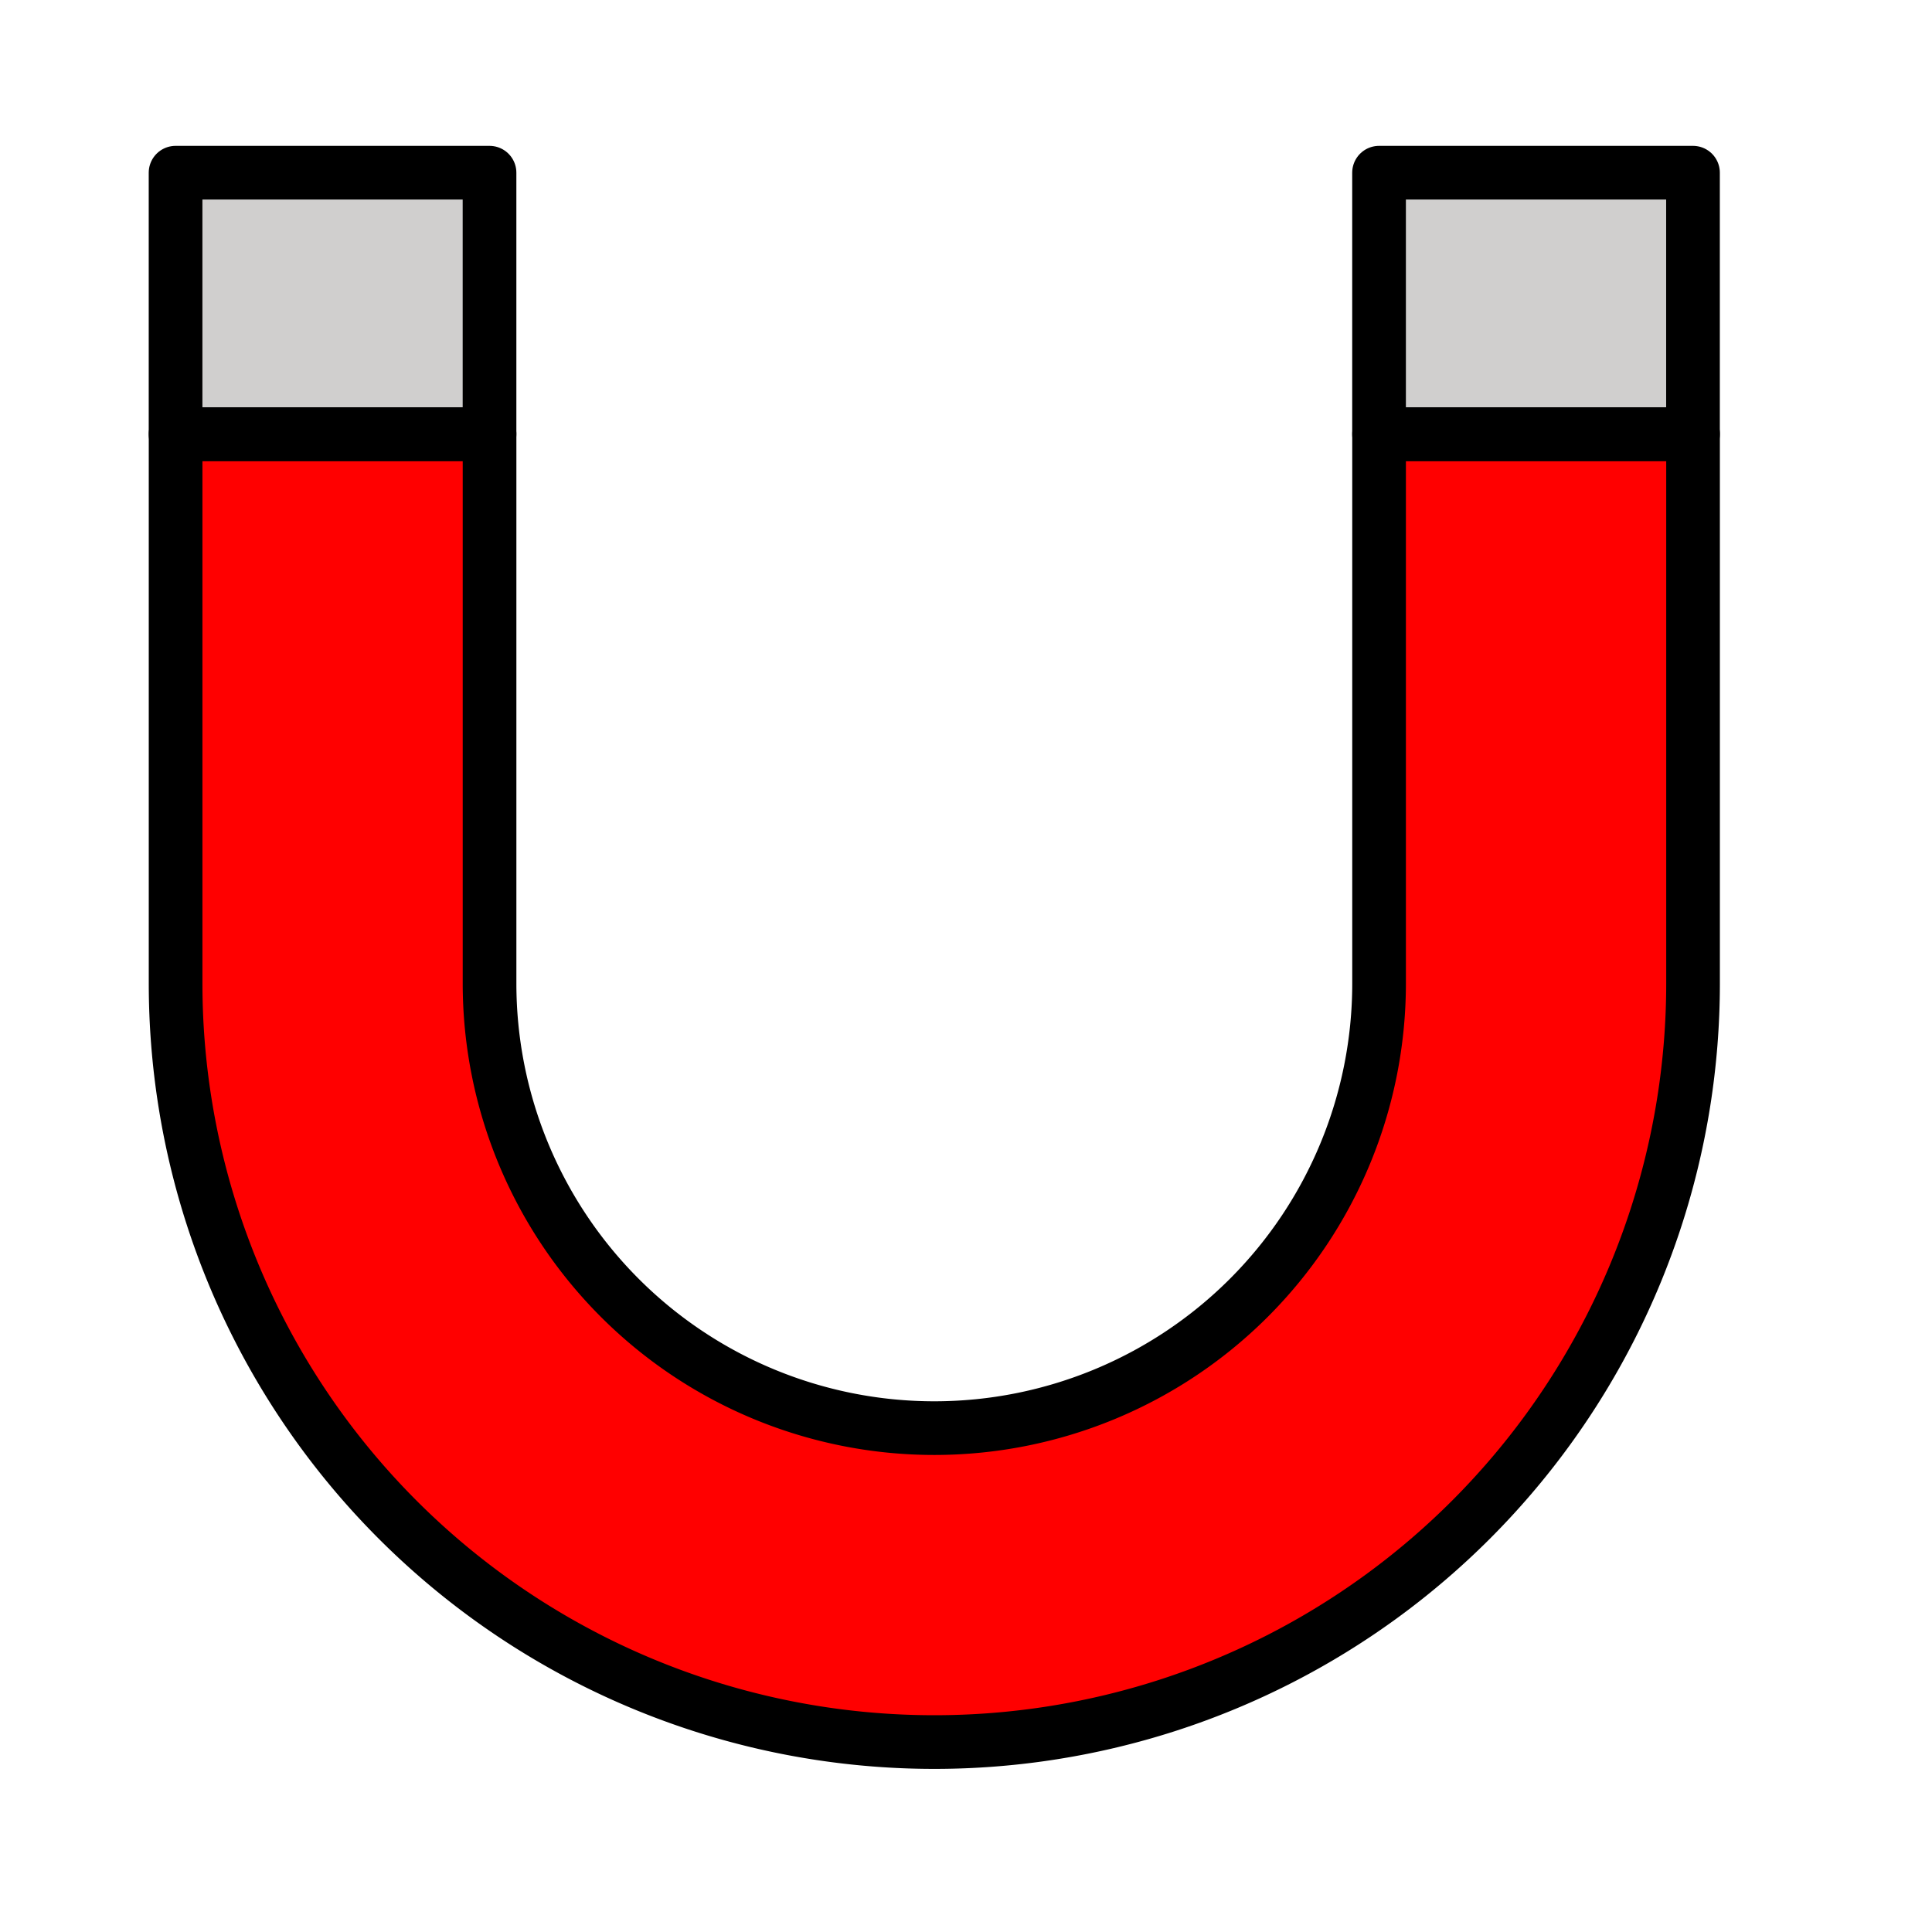 <?xml version="1.0" encoding="UTF-8" standalone="no"?>
<svg
   id="emoji"
   viewBox="0 0 72 72"
   version="1.1"
   sodipodi:docname="1F9F2.svg"
   inkscape:version="1.1.2 (0a00cf5339, 2022-02-04)"
   xmlns:inkscape="http://www.inkscape.org/namespaces/inkscape"
   xmlns:sodipodi="http://sodipodi.sourceforge.net/DTD/sodipodi-0.dtd"
   xmlns="http://www.w3.org/2000/svg"
   xmlns:svg="http://www.w3.org/2000/svg">
  <defs
     id="defs27" />
  <sodipodi:namedview
     id="namedview25"
     pagecolor="#ffffff"
     bordercolor="#666666"
     borderopacity="1.0"
     inkscape:pageshadow="2"
     inkscape:pageopacity="0.0"
     inkscape:pagecheckerboard="0"
     showgrid="false"
     inkscape:zoom="11.569444"
     inkscape:cx="42.914768"
     inkscape:cy="42.007204"
     inkscape:window-width="1920"
     inkscape:window-height="1011"
     inkscape:window-x="0"
     inkscape:window-y="32"
     inkscape:window-maximized="1"
     inkscape:current-layer="emoji" />
  <path
     fill="#ea5a47"
     d="m 51.394,16.177 v 20.472 a 16.575,16.573 0 0 1 -33.15,0 V 16.177 H 6.544 v 20.472 a 28.275,28.272 0 0 0 56.551,0 V 16.177 Z"
     id="path2"
     style="fill:#ff0000;stroke-width:1.586" />
  <g
     id="g8"
     transform="matrix(1.95,0,0,1.95,-33.432,-54.989)"
     style="stroke-width:0.813">
    <rect
       x="20.5"
       y="31.5"
       width="6"
       height="5"
       fill="#d0cfce"
       id="rect4"
       style="stroke-width:0.662" />
    <rect
       x="43.5"
       y="31.5"
       width="6"
       height="5"
       fill="#d0cfce"
       id="rect6"
       style="stroke-width:0.662" />
  </g>
  <path
     fill="none"
     stroke="#000000"
     stroke-linecap="round"
     stroke-linejoin="round"
     stroke-width="2"
     d="m 51.394,16.177 v 20.472 a 16.575,16.573 0 0 1 -33.15,0 V 16.177 H 6.544 v 20.472 a 28.275,28.272 0 0 0 56.551,0 V 16.177 Z"
     id="path13"
     style="stroke-width:2;stroke-miterlimit:4;stroke-dasharray:none" />
  <g
     id="g19"
     transform="matrix(1.95,0,0,1.95,-33.432,-54.989)"
     style="stroke-width:1.026;stroke-miterlimit:4;stroke-dasharray:none">
    <rect
       x="20.5"
       y="31.5"
       width="6"
       height="5"
       fill="none"
       stroke="#000000"
       stroke-linecap="round"
       stroke-linejoin="round"
       stroke-width="2"
       id="rect15"
       style="stroke-width:1.026;stroke-miterlimit:4;stroke-dasharray:none" />
    <rect
       x="43.5"
       y="31.5"
       width="6"
       height="5"
       fill="none"
       stroke="#000000"
       stroke-linecap="round"
       stroke-linejoin="round"
       stroke-width="2"
       id="rect17"
       style="stroke-width:1.026;stroke-miterlimit:4;stroke-dasharray:none" />
  </g>
</svg>

